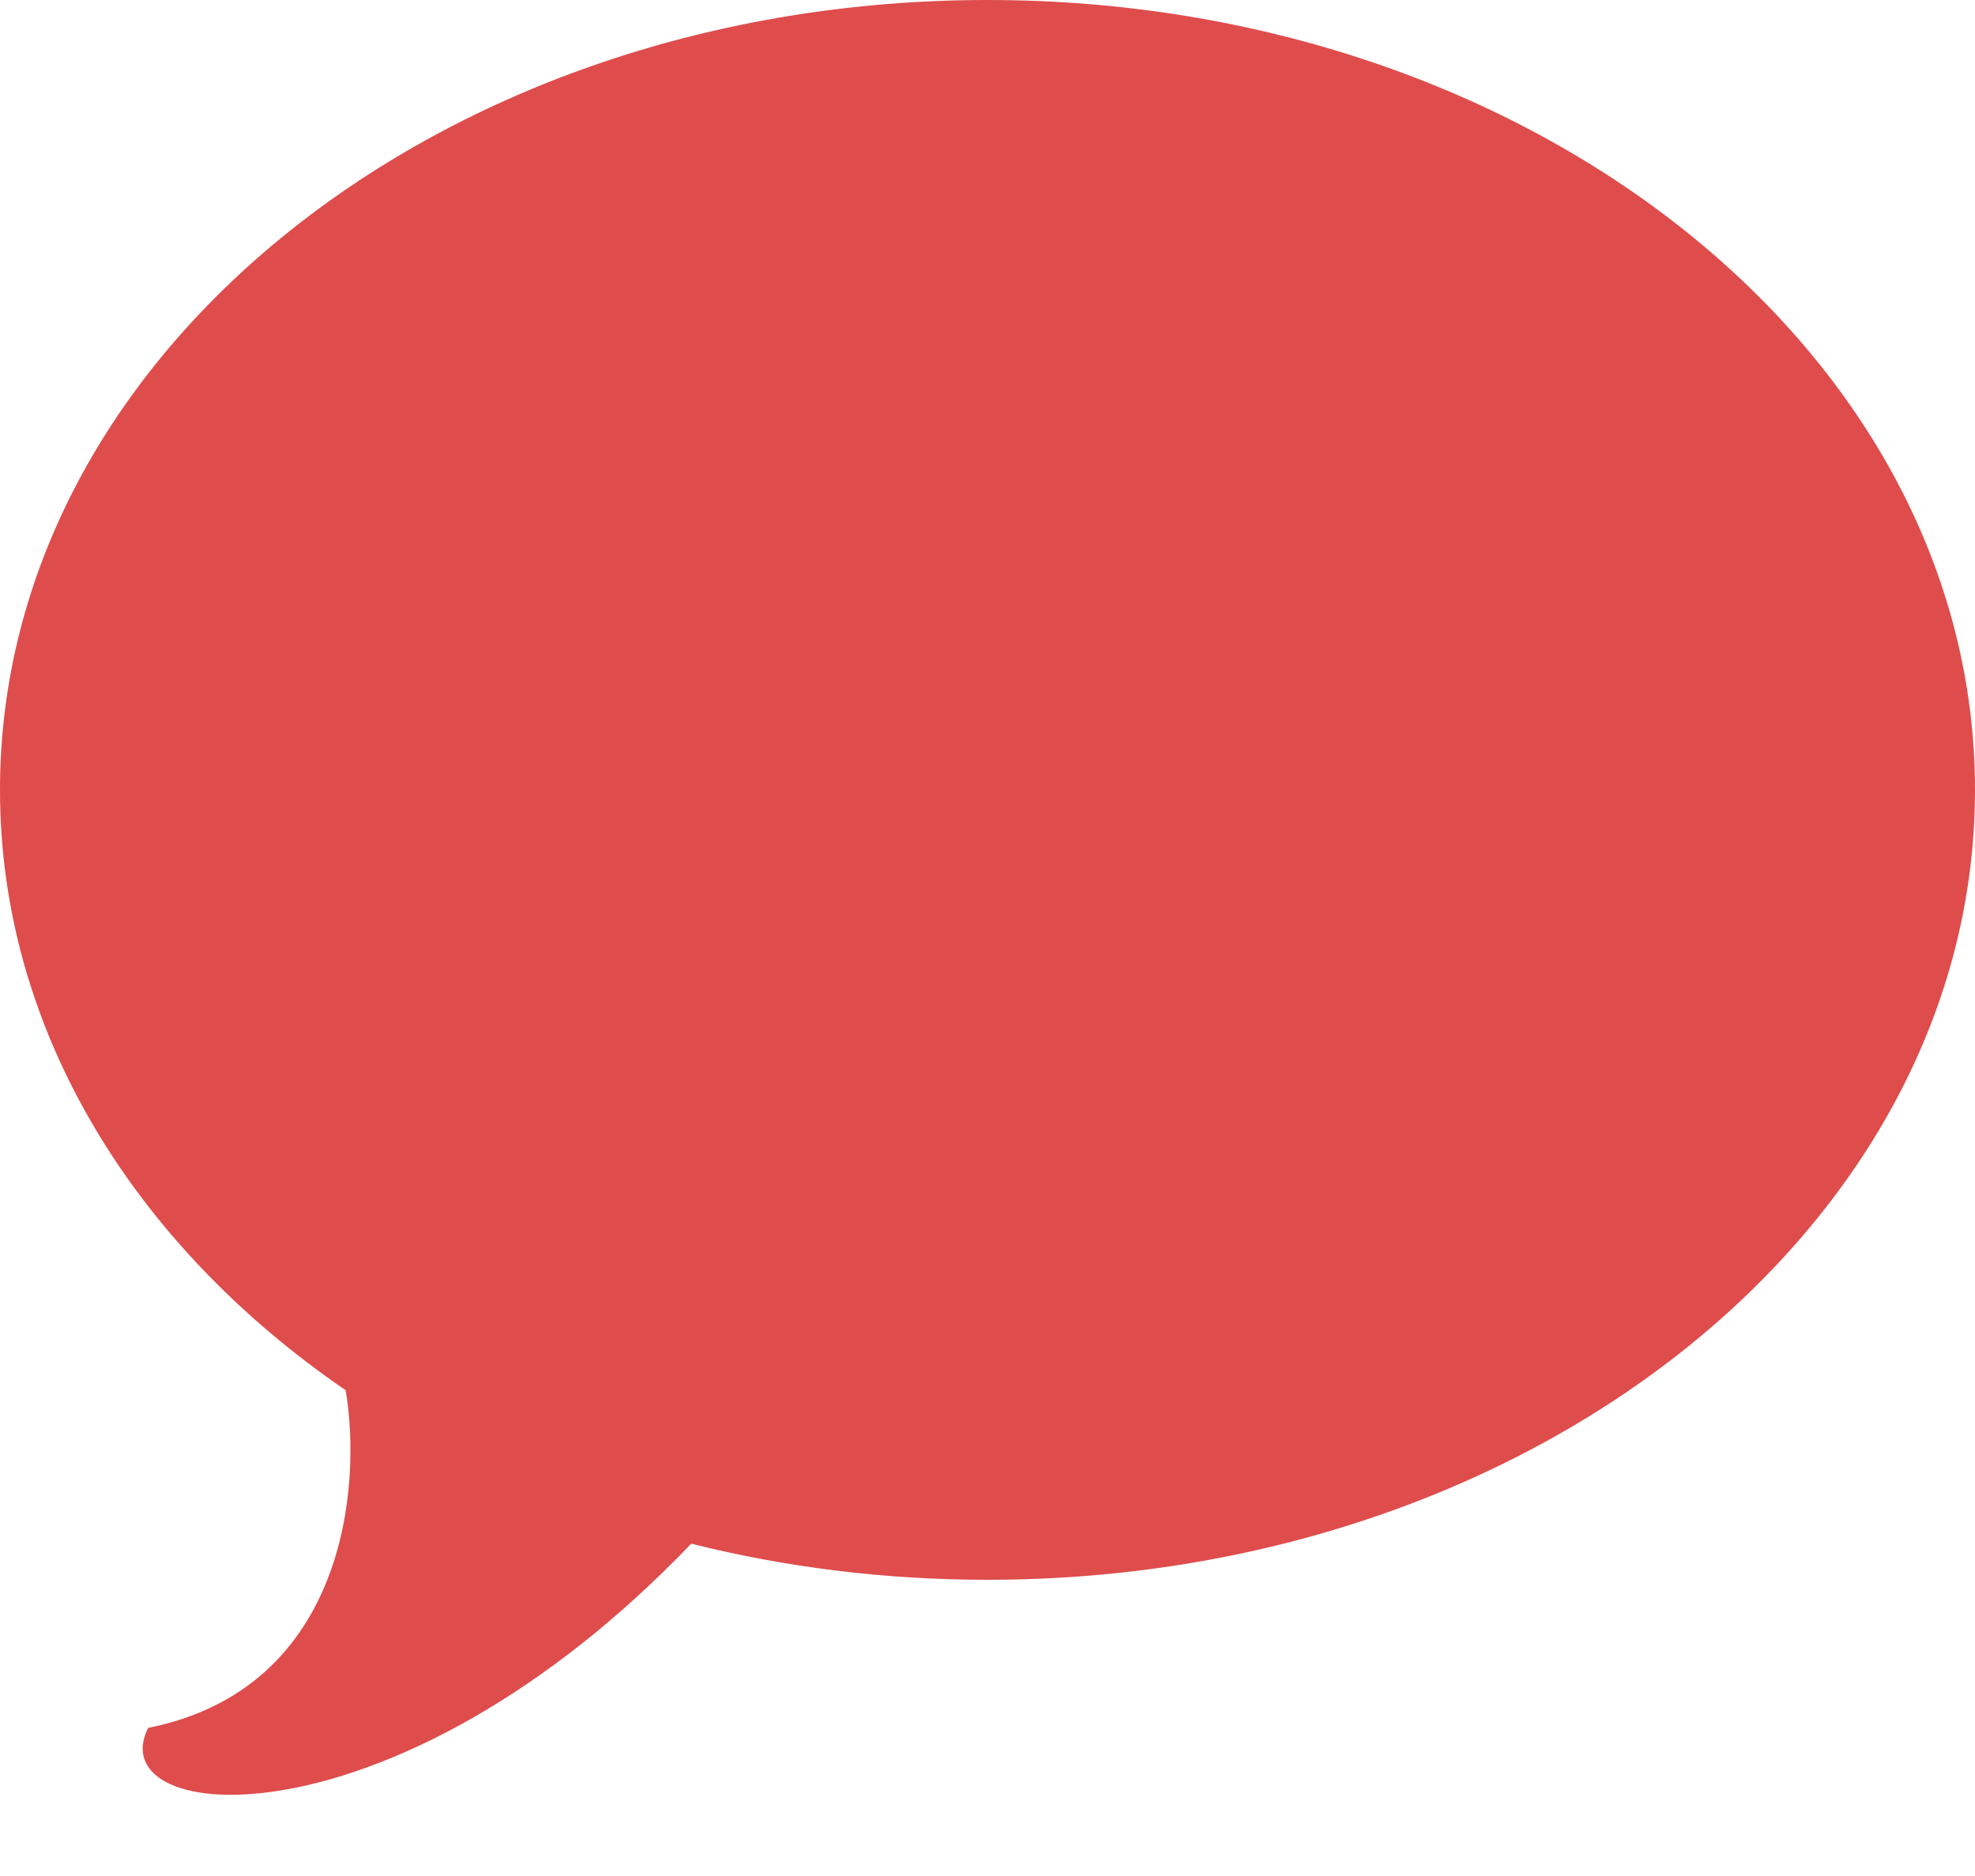 <svg width="20" height="19" viewBox="0 0 20 19" fill="none" xmlns="http://www.w3.org/2000/svg">
<path d="M10 16C15.523 16 20 12.418 20 8C20 3.582 15.523 0 10 0C4.477 0 0 3.582 0 8C0 10.433 1.358 12.612 3.5 14.08C3.667 15.053 3.5 17.1 1.5 17.5C1 18.5 4 18.767 7 15.634C7.947 15.872 8.955 16 10 16Z" fill="#DF4C4C"/>
</svg>
